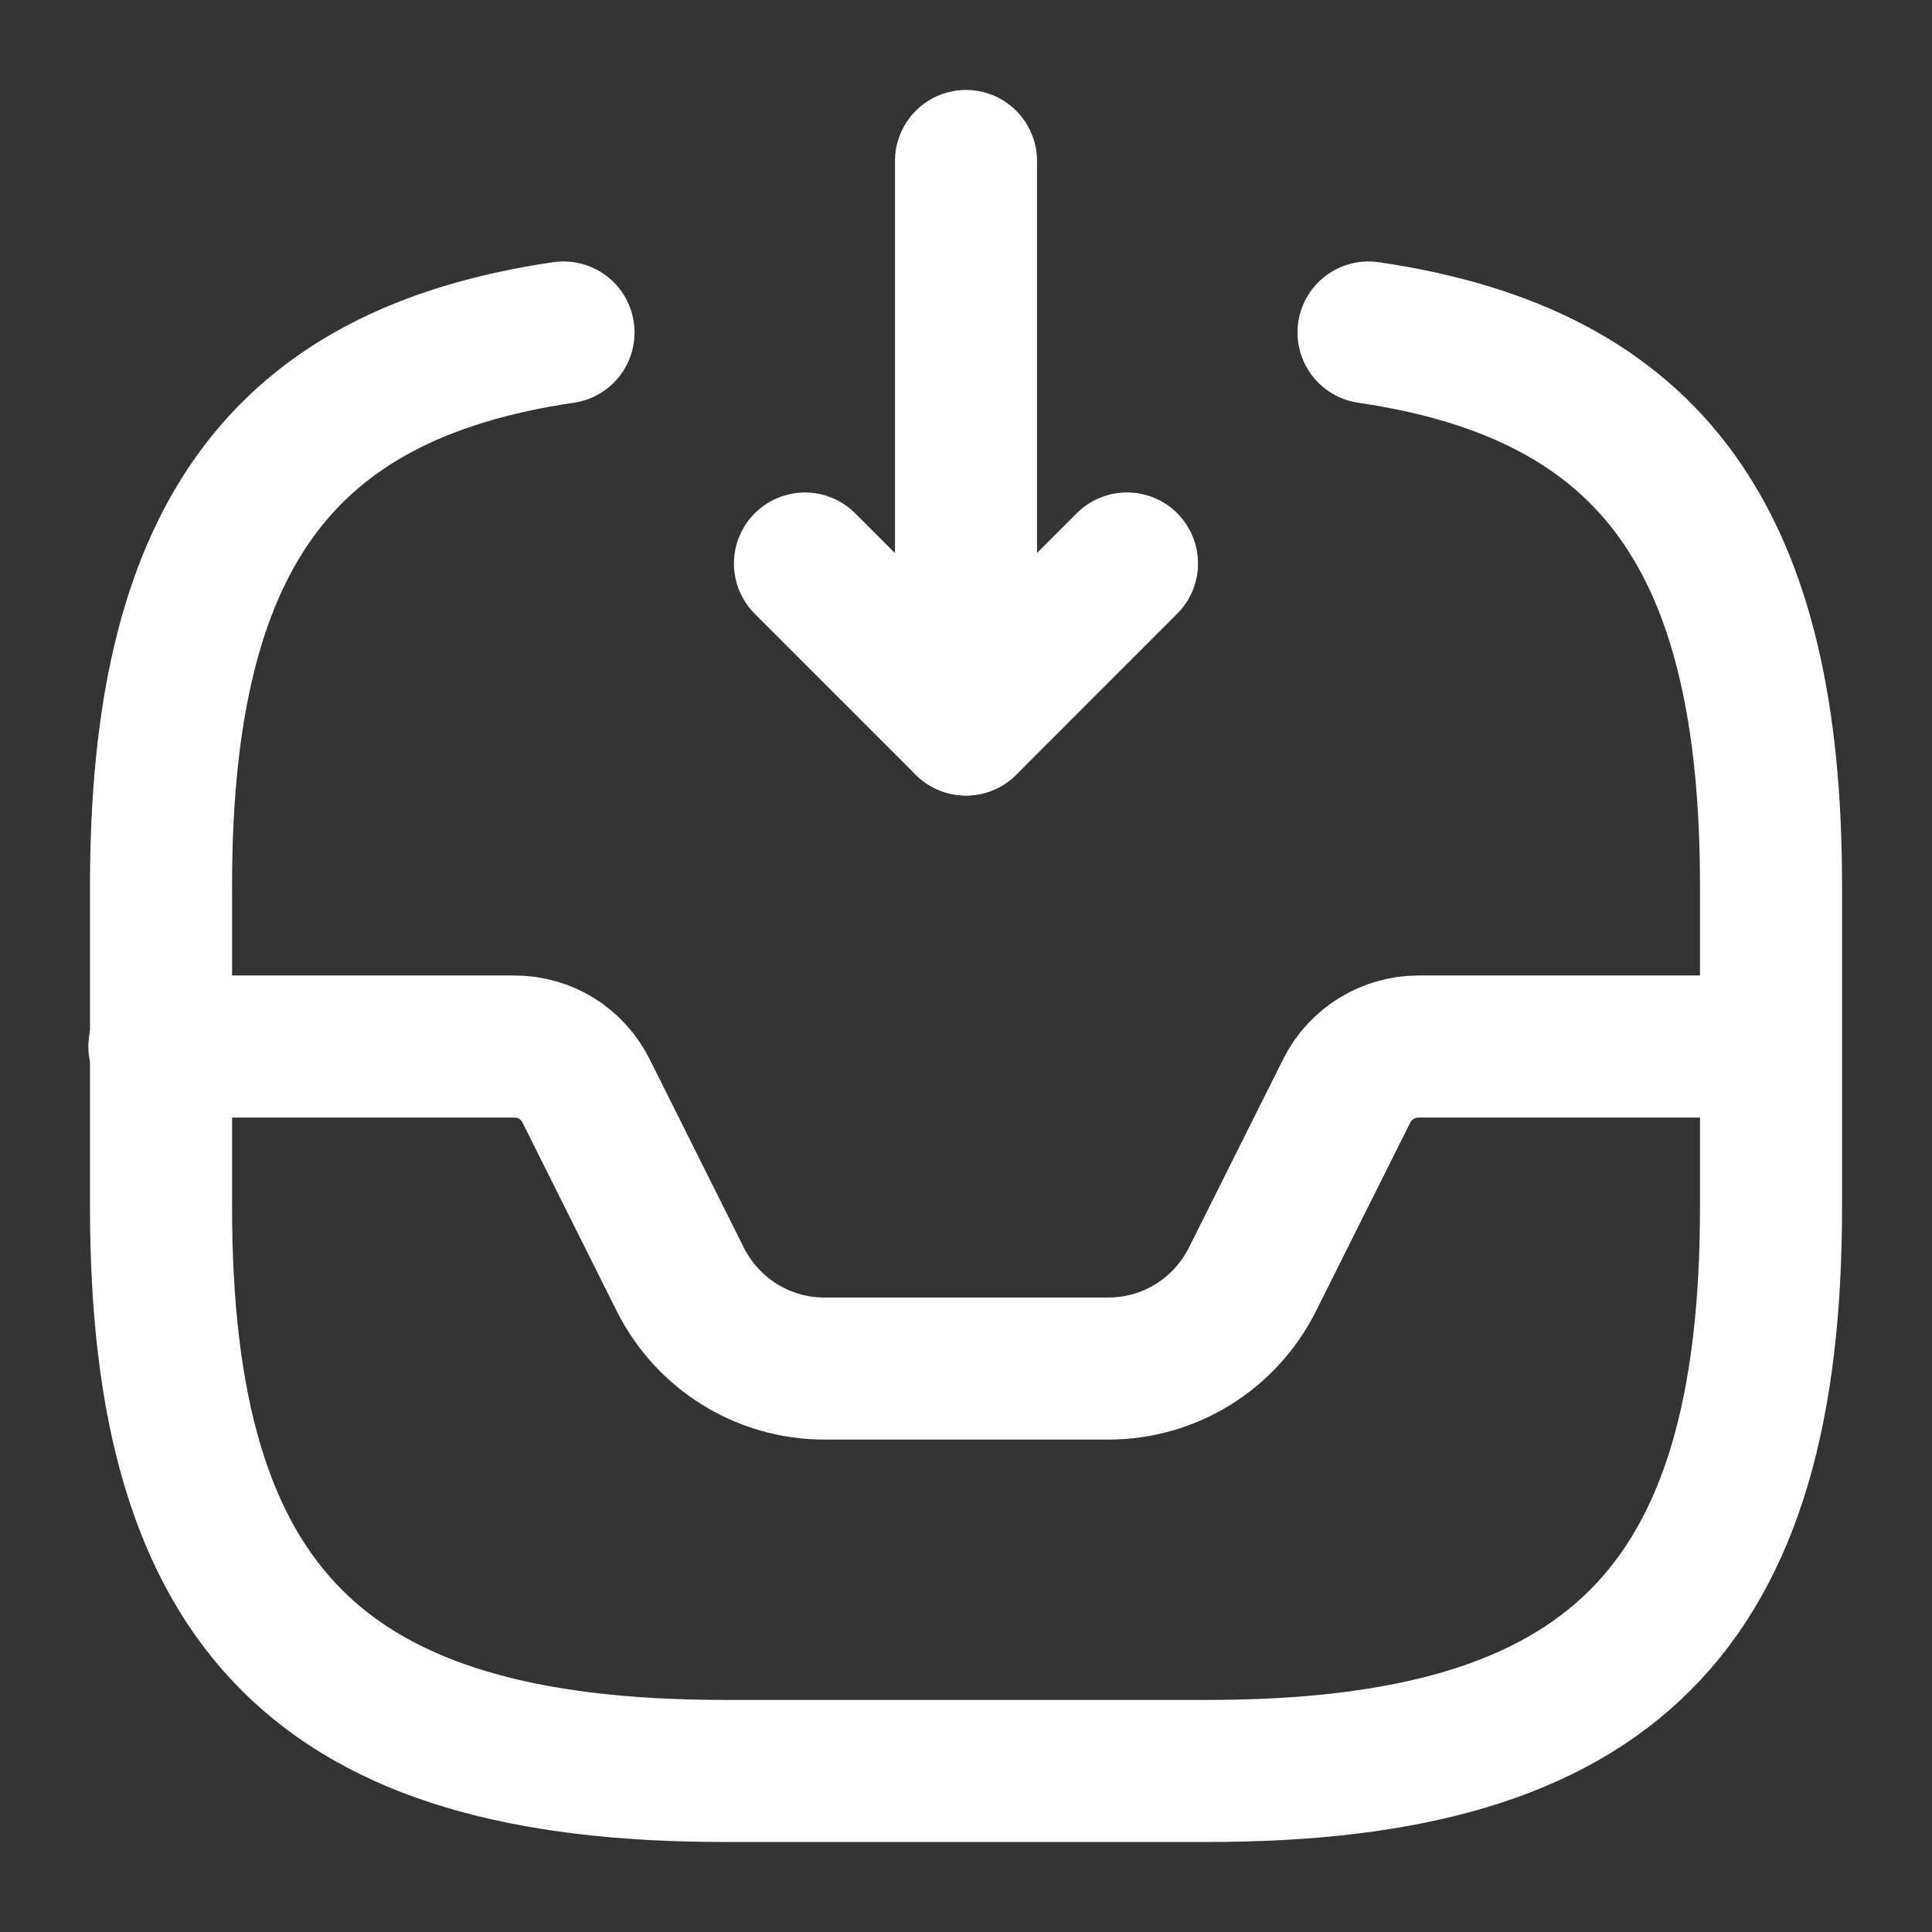 <svg width="34" height="34" viewBox="0 0 34 34" fill="none" xmlns="http://www.w3.org/2000/svg">
<rect x="0" y="0" width="34" height="34" fill="#333333" stroke="none"/>
<g id="vuesax/linear/direct-inbox">
<g id="direct-inbox">
<path id="Vector" d="M17 2.833V12.75L19.833 9.916" stroke="white" stroke-width="2.5" stroke-linecap="round" stroke-linejoin="round"/>
<path id="Vector_2" d="M16.999 12.75L14.166 9.917" stroke="white" stroke-width="2.5" stroke-linecap="round" stroke-linejoin="round"/>
<path id="Vector_3" d="M2.805 18.417H9.052C9.591 18.417 10.072 18.715 10.313 19.196L11.97 22.511C12.452 23.474 13.43 24.084 14.506 24.084H19.507C20.584 24.084 21.561 23.474 22.043 22.511L23.701 19.196C23.941 18.715 24.437 18.417 24.961 18.417H31.138" stroke="white" stroke-width="2.5" stroke-linecap="round" stroke-linejoin="round"/>
<path id="Vector_4" d="M9.917 5.851C4.902 6.587 2.834 9.534 2.834 15.583V21.25C2.834 28.333 5.667 31.166 12.751 31.166H21.251C28.334 31.166 31.167 28.333 31.167 21.25V15.583C31.167 9.534 29.099 6.587 24.084 5.851" stroke="white" stroke-width="2.5" stroke-linecap="round" stroke-linejoin="round"/>
</g>
</g>
</svg>
